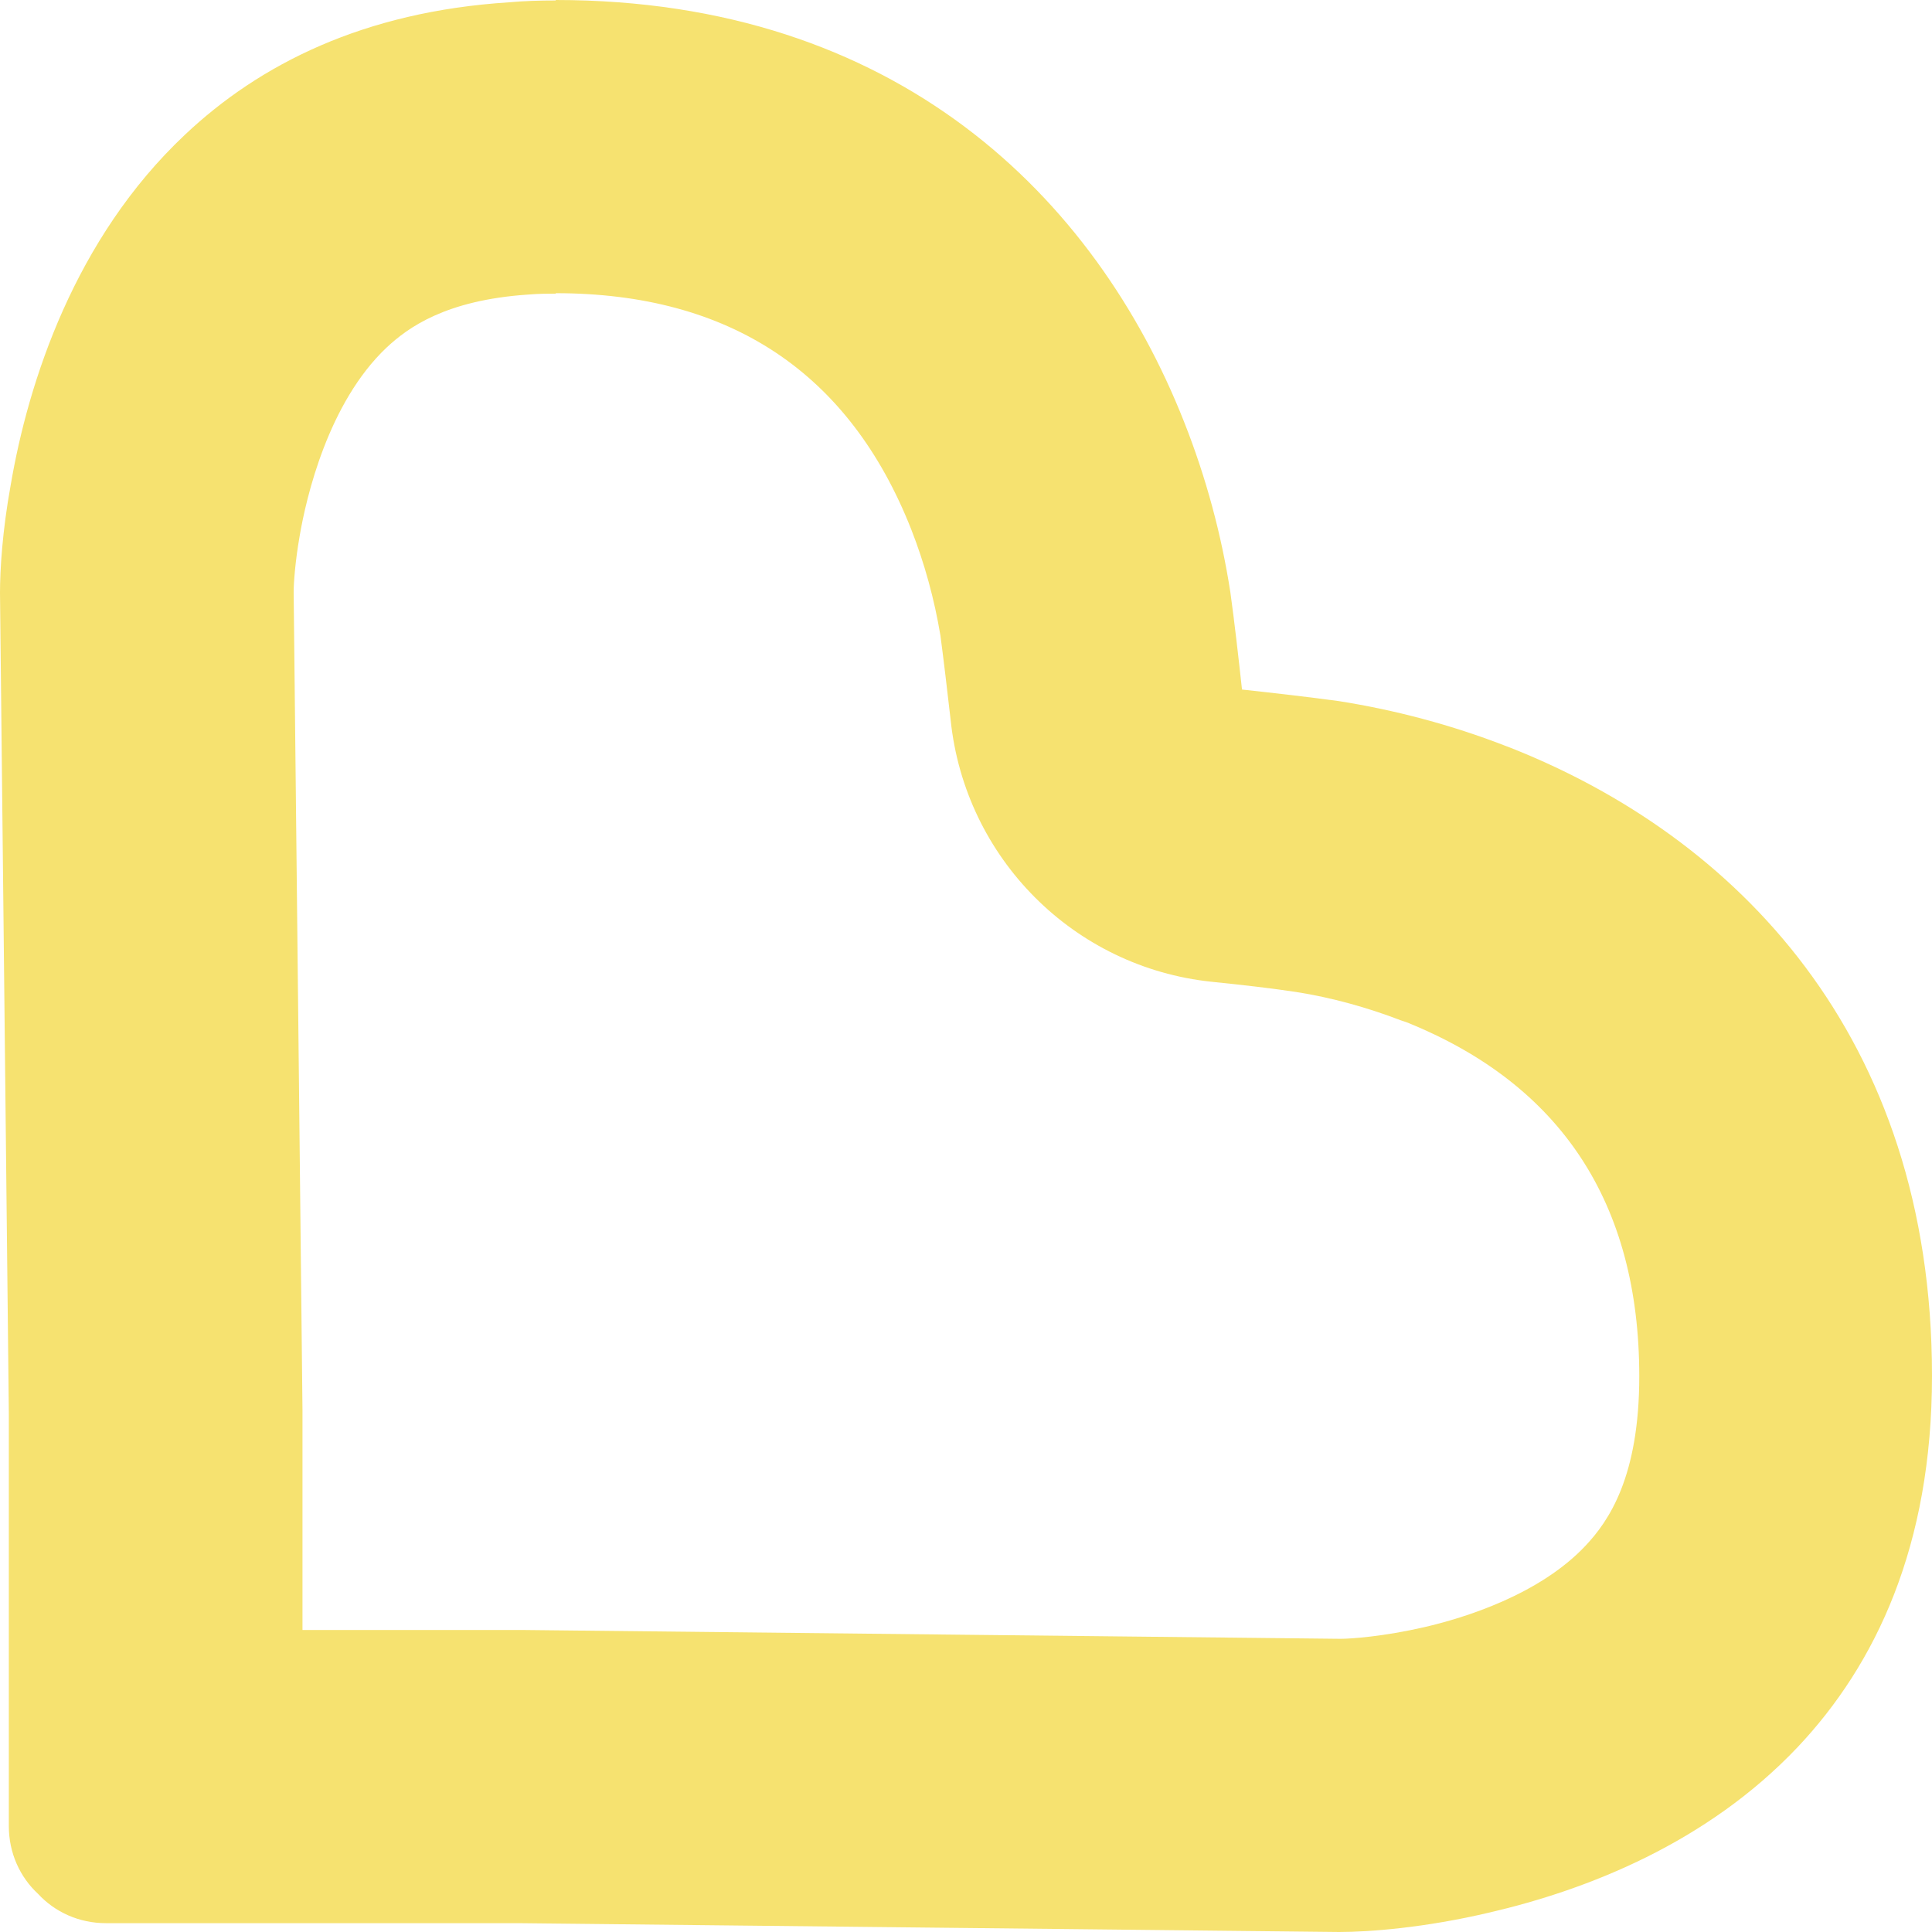 <?xml version="1.0" encoding="UTF-8"?><svg id="b" xmlns="http://www.w3.org/2000/svg" width="41.58" height="41.58" viewBox="0 0 41.58 41.58"><defs><style>.d{fill:#f6e270;}</style></defs><g id="c"><path class="d" d="m11.96,6.31h0c3.75,0,6.32,1.71,7.65,5.08.29.74.5,1.51.63,2.29.07.53.14,1.12.22,1.82.31,2.97,2.65,5.32,5.62,5.63.69.07,1.29.14,1.82.22.76.12,1.52.33,2.25.61.04.01.08.03.12.04,3.33,1.34,5.01,3.9,5.01,7.62,0,2.17-.66,3.12-1.16,3.65-.99,1.05-2.6,1.55-3.47,1.75-.87.2-1.57.25-1.8.25l-17.61-.19s-.05,0-.07,0h-4.66s0-4.66,0-4.66c0-.02,0-.05,0-.07l-.19-17.61c0-.18.03-.64.13-1.21.14-.82.61-2.86,1.87-4.05.46-.43,1.27-1.02,3.04-1.14.24-.02.43-.02.6-.02m0-6.31c-.35,0-.68.01-1.01.04-3.12.2-5.36,1.33-6.97,2.85C1.61,5.13.61,8.21.23,10.44.05,11.43,0,12.26,0,12.76l.19,17.66v8.88c0,.58.24,1.1.63,1.46.36.39.88.63,1.46.63h8.88s17.66.19,17.66.19c.65,0,1.84-.09,3.24-.42,2.11-.49,4.68-1.5,6.63-3.56,1.68-1.78,2.89-4.33,2.89-7.99,0-7.34-4.24-11.61-9.08-13.52-.03-.01-.05-.02-.08-.03-1.18-.46-2.4-.78-3.6-.97-.66-.09-1.36-.17-2.09-.25-.08-.73-.16-1.44-.25-2.09-.19-1.23-.52-2.47-1-3.68C23.57,4.24,19.3,0,11.96,0h0Z"/></g></svg>